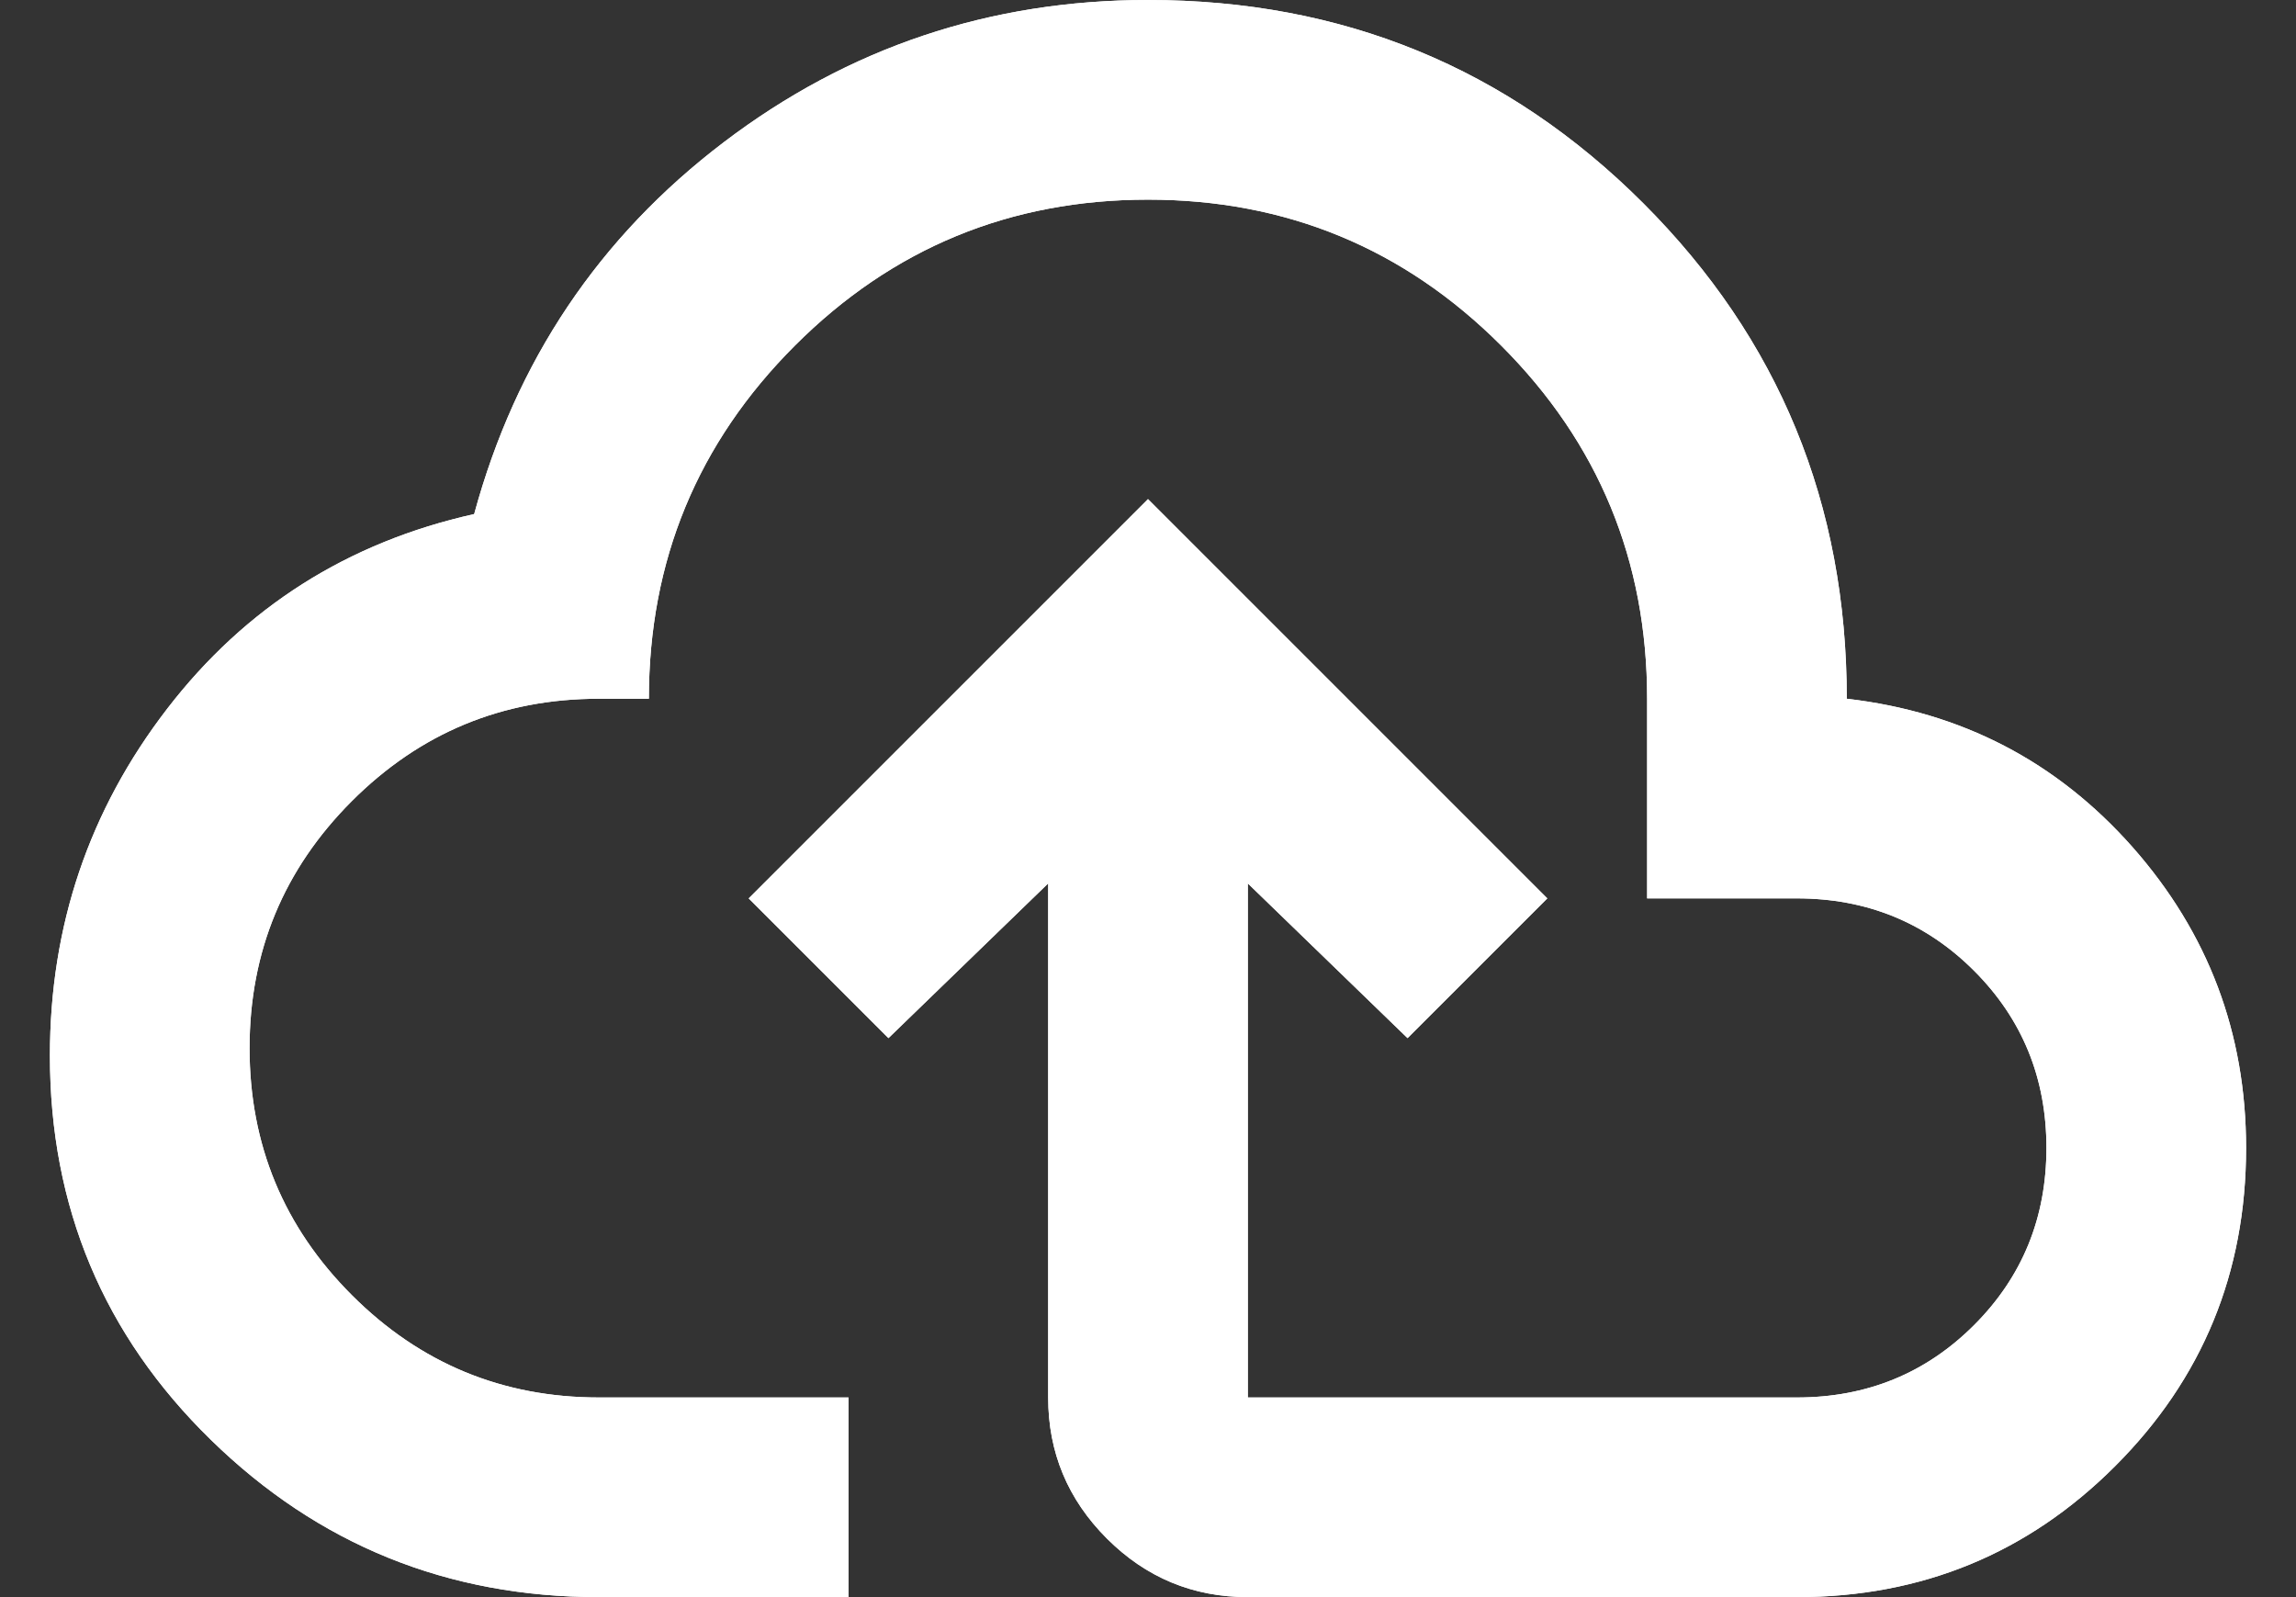 <svg width="23" height="16" viewBox="0 0 23 16" fill="white" stroke-width="0.5"
    xmlns="http://www.w3.org/2000/svg">
    <rect x="0" y="0" width="23" height="16" fill="#333333" stroke="none"/>
    <path
        d="M6 16C4.483 16 3.188 15.475 2.113 14.425C1.038 13.375 0.5 12.092 0.5 10.575C0.5 9.275 0.892 8.117 1.675 7.1C2.458 6.083 3.483 5.433 4.75 5.15C5.167 3.617 6 2.375 7.25 1.425C8.5 0.475 9.917 0 11.5 0C13.45 0 15.104 0.679 16.462 2.037C17.821 3.396 18.5 5.05 18.5 7C19.65 7.133 20.604 7.629 21.363 8.487C22.121 9.346 22.5 10.35 22.5 11.5C22.5 12.75 22.063 13.813 21.188 14.688C20.313 15.563 19.25 16 18 16H12.5C11.95 16 11.479 15.804 11.088 15.413C10.696 15.021 10.5 14.55 10.5 14V8.85L8.9 10.4L7.5 9L11.5 5L15.5 9L14.1 10.4L12.5 8.85V14H18C18.7 14 19.292 13.758 19.775 13.275C20.258 12.792 20.5 12.2 20.5 11.5C20.5 10.8 20.258 10.208 19.775 9.725C19.292 9.242 18.7 9 18 9H16.5V7C16.5 5.617 16.013 4.437 15.038 3.462C14.063 2.487 12.883 2 11.5 2C10.117 2 8.938 2.487 7.963 3.462C6.988 4.437 6.5 5.617 6.5 7H6C5.033 7 4.208 7.342 3.525 8.025C2.842 8.708 2.5 9.533 2.5 10.5C2.5 11.467 2.842 12.292 3.525 12.975C4.208 13.658 5.033 14 6 14H8.5V16H6Z"
    />
    <path
        d="M6 16C4.483 16 3.188 15.475 2.113 14.425C1.038 13.375 0.5 12.092 0.5 10.575C0.5 9.275 0.892 8.117 1.675 7.1C2.458 6.083 3.483 5.433 4.75 5.15C5.167 3.617 6 2.375 7.25 1.425C8.5 0.475 9.917 0 11.5 0C13.45 0 15.104 0.679 16.462 2.037C17.821 3.396 18.5 5.05 18.5 7C19.65 7.133 20.604 7.629 21.363 8.487C22.121 9.346 22.5 10.35 22.5 11.5C22.5 12.75 22.063 13.813 21.188 14.688C20.313 15.563 19.25 16 18 16H12.5C11.95 16 11.479 15.804 11.088 15.413C10.696 15.021 10.5 14.55 10.5 14V8.85L8.9 10.4L7.5 9L11.5 5L15.5 9L14.1 10.4L12.5 8.85V14H18C18.7 14 19.292 13.758 19.775 13.275C20.258 12.792 20.5 12.2 20.5 11.5C20.5 10.8 20.258 10.208 19.775 9.725C19.292 9.242 18.7 9 18 9H16.5V7C16.5 5.617 16.013 4.437 15.038 3.462C14.063 2.487 12.883 2 11.5 2C10.117 2 8.938 2.487 7.963 3.462C6.988 4.437 6.5 5.617 6.5 7H6C5.033 7 4.208 7.342 3.525 8.025C2.842 8.708 2.5 9.533 2.5 10.5C2.5 11.467 2.842 12.292 3.525 12.975C4.208 13.658 5.033 14 6 14H8.5V16H6Z"
    />
</svg>
